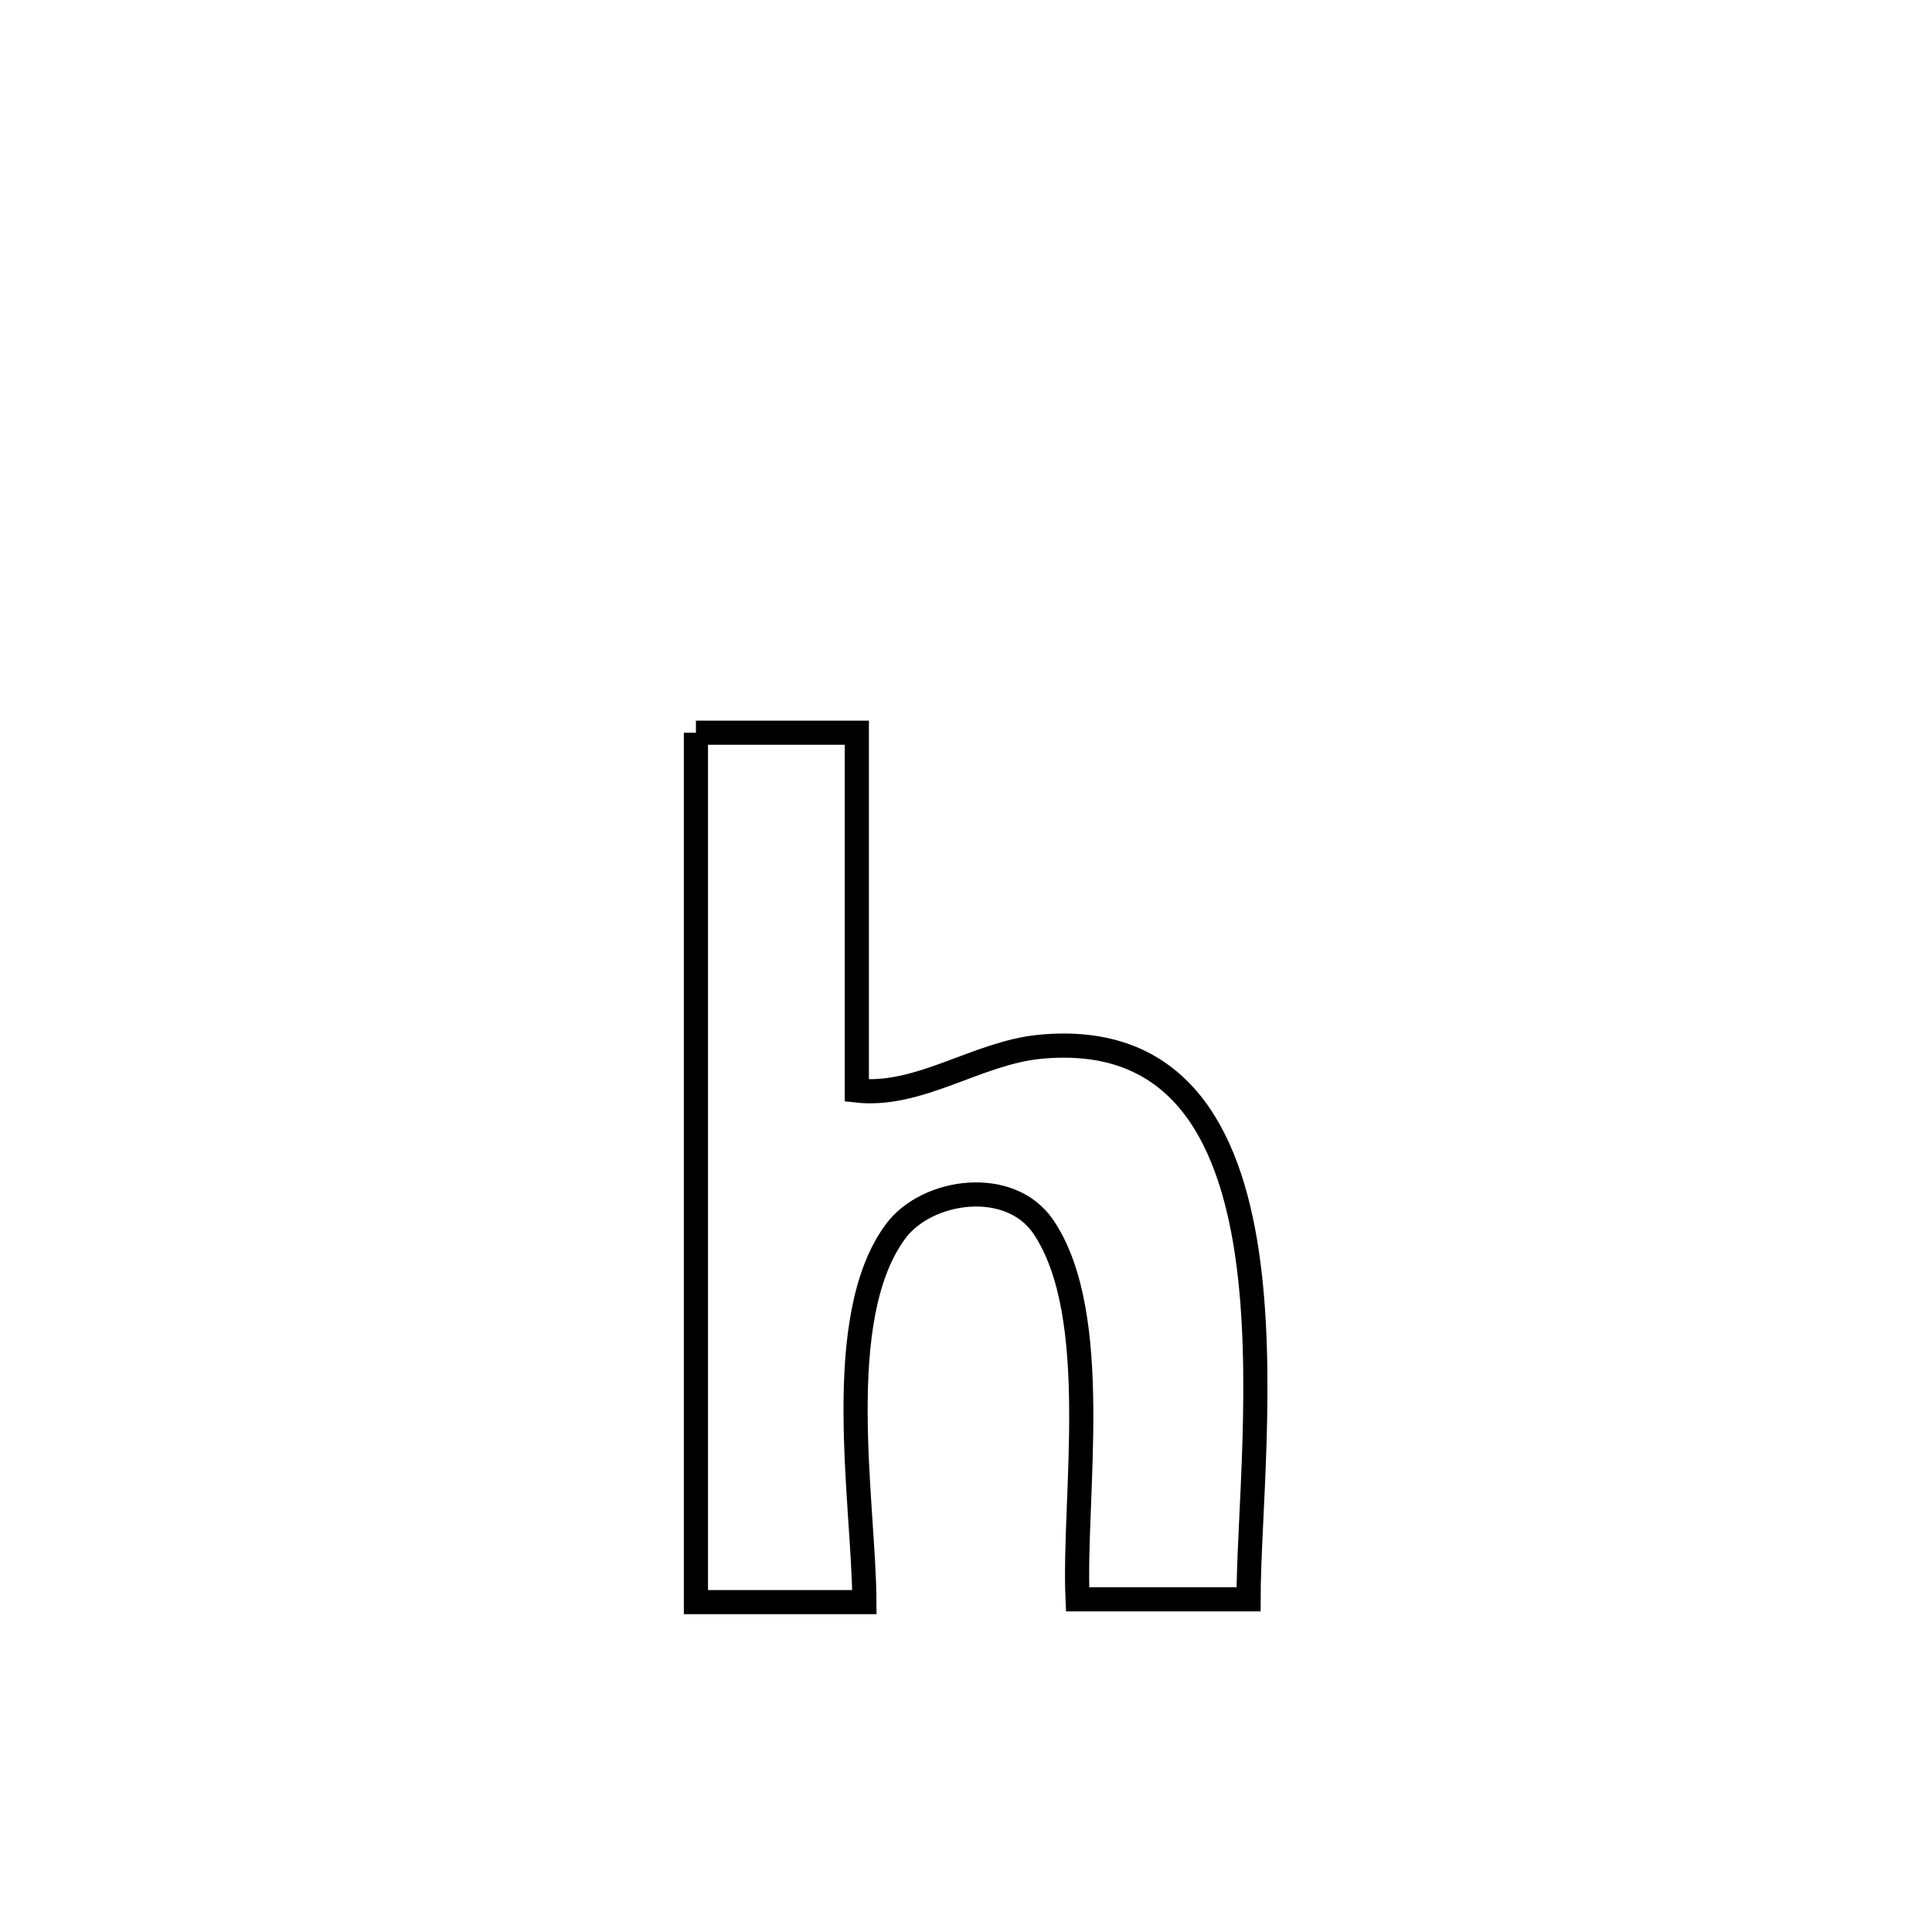 <svg xmlns="http://www.w3.org/2000/svg" viewBox="0.0 0.0 24.0 24.0" height="200px" width="200px"><path fill="none" stroke="black" stroke-width=".3" stroke-opacity="1.0"  filling="0" d="M8.645 9.102 L8.645 9.102 C9.311 9.102 9.978 9.102 10.644 9.102 L10.644 9.102 C10.644 10.584 10.644 12.065 10.644 13.547 L10.644 13.547 C11.417 13.633 12.14 13.079 12.914 13.004 C14.616 12.839 15.266 14.057 15.49 15.565 C15.713 17.074 15.511 18.872 15.51 19.867 L15.51 19.867 C15.132 19.867 13.752 19.867 13.386 19.867 L13.386 19.867 C13.329 18.617 13.706 16.345 12.962 15.242 C12.546 14.625 11.512 14.772 11.124 15.298 C10.323 16.384 10.732 18.675 10.738 19.902 L10.738 19.902 C10.04 19.902 9.343 19.902 8.645 19.902 L8.645 19.902 C8.645 18.102 8.645 16.302 8.645 14.502 C8.645 12.702 8.645 10.902 8.645 9.102 L8.645 9.102"></path></svg>